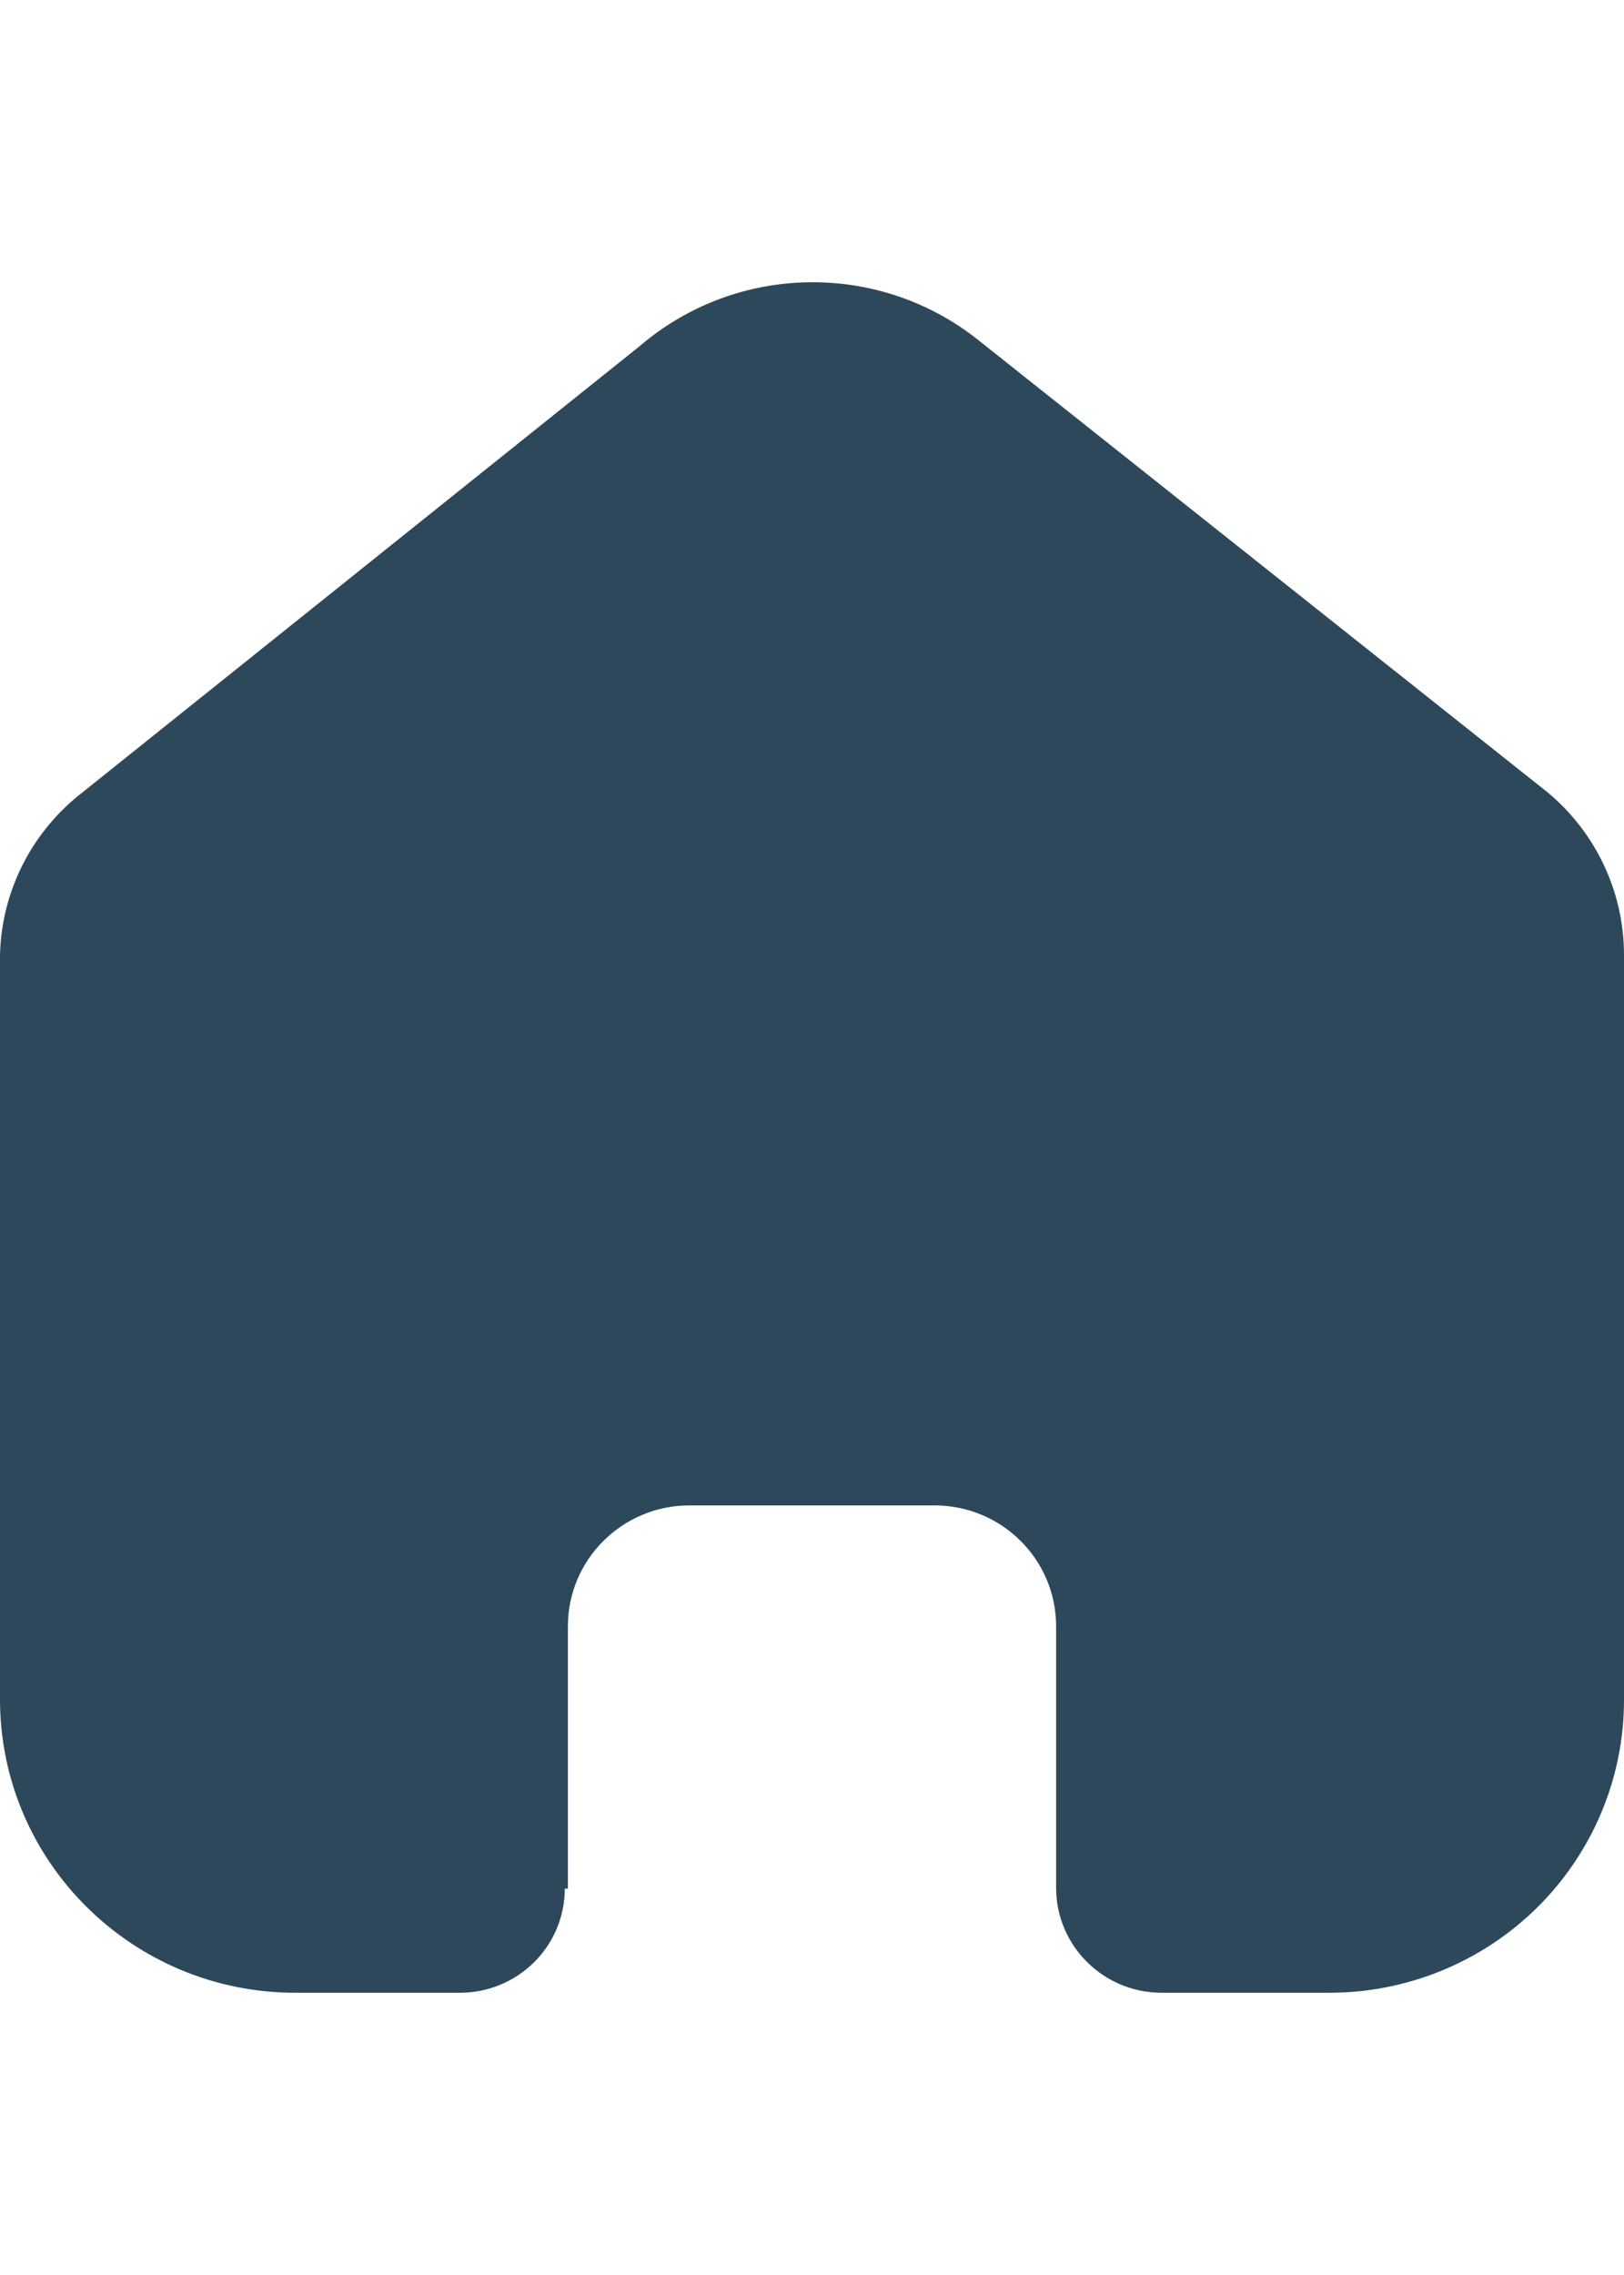 
<svg width="25px" height="35" viewBox="0 0 23.75 25" version="1.1" xmlns="http://www.w3.org/2000/svg" xmlns:xlink="http://www.w3.org/1999/xlink">
    <g id="Symbols" stroke="none" stroke-width="1" fill="none" fill-rule="evenodd">
        <g id="Bottom-Nav" transform="translate(-35.125, -26)" fill="#2E485B">
            <g id="Group" transform="translate(32, 23.5)">
                <g id="Icons-/-Outline-/-Home" transform="translate(3.125, 2.5)">
                    <path d="M8.305,23.478 L8.305,19.644 C8.305,18.673 9.095,17.883 10.073,17.877 L13.666,17.877 C14.649,17.877 15.445,18.668 15.445,19.644 L15.445,19.644 L15.445,23.467 C15.445,24.309 16.13,24.994 16.979,25 L19.43,25 C20.575,25.003 21.673,24.553 22.484,23.751 C23.294,22.948 23.75,21.858 23.75,20.722 L23.75,9.832 C23.75,8.914 23.34,8.043 22.631,7.454 L14.304,0.843 C12.848,-0.314 10.769,-0.276 9.357,0.932 C9.357,0.932 1.209,7.454 1.209,7.454 C0.466,8.026 0.022,8.899 0,9.832 L0,20.711 C0,23.08 1.934,25 4.32,25 L6.715,25 C7.124,25.003 7.517,24.844 7.807,24.558 C8.097,24.272 8.26,23.883 8.26,23.478 L8.305,23.478 Z" id="Home"></path>
                </g>
            </g>
        </g>
    </g>
</svg>